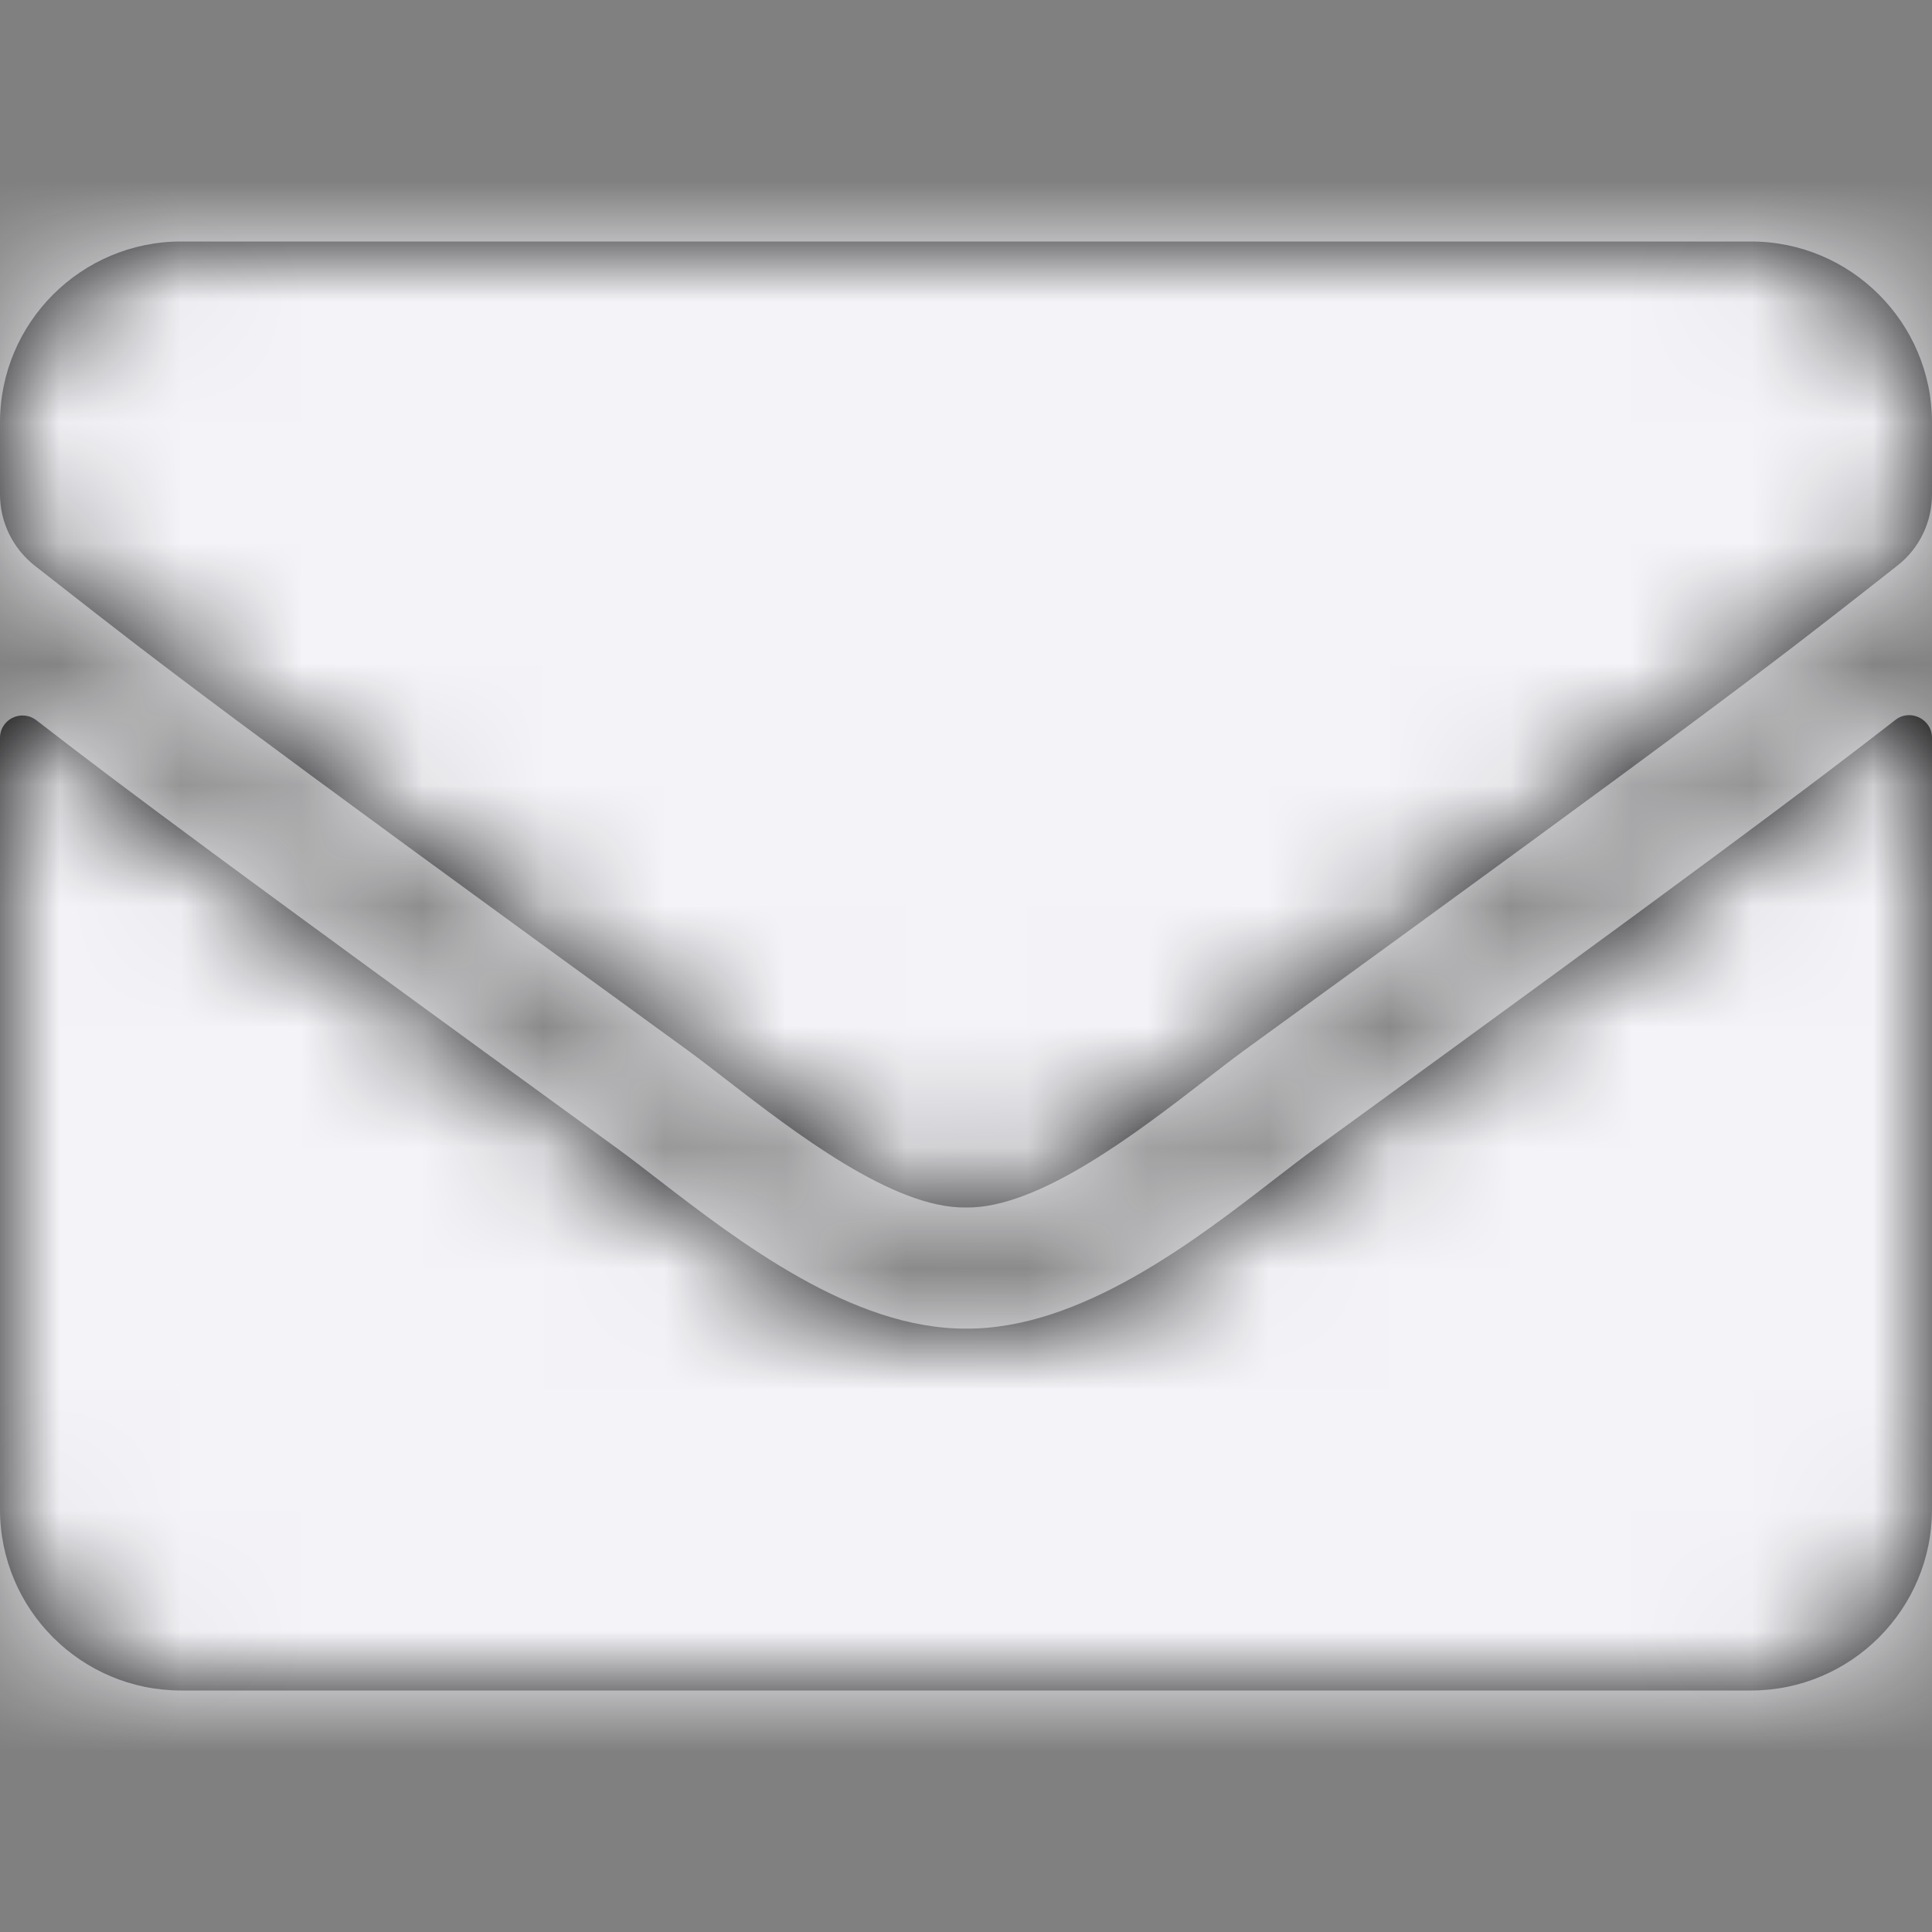 <svg width="16" height="16" viewBox="0 0 16 16" fill="none" xmlns="http://www.w3.org/2000/svg">
<rect x="0" y="0" width="16" height="16" fill="#808080" stroke="none"/>
<path fill-rule="evenodd" clip-rule="evenodd" d="M9.983 8.943C9.421 9.377 8.601 10.01 8 10C7.399 10.01 6.579 9.377 6.017 8.943C5.901 8.853 5.796 8.772 5.706 8.706C1.863 5.917 1.31 5.485 0.489 4.842C0.424 4.791 0.357 4.739 0.287 4.684C0.106 4.541 0 4.325 0 4.094V3.5C0 2.672 0.672 2 1.5 2H14.5C15.328 2 16 2.672 16 3.5V4.094C16 4.325 15.894 4.544 15.713 4.684C15.659 4.726 15.607 4.767 15.557 4.807C14.709 5.472 14.208 5.866 10.294 8.706C10.204 8.772 10.099 8.853 9.983 8.943ZM16 6.109C16 5.956 15.819 5.866 15.697 5.962C14.997 6.506 14.072 7.2 10.884 9.516C10.788 9.586 10.679 9.67 10.561 9.761C9.905 10.269 8.946 11.011 8 11.003C7.059 11.008 6.115 10.28 5.448 9.766C5.329 9.674 5.219 9.589 5.119 9.516C1.931 7.2 1.003 6.509 0.303 5.966C0.178 5.869 0 5.956 0 6.112V12.5C0 13.328 0.672 14 1.5 14H14.5C15.328 14 16 13.328 16 12.5V6.109Z" fill="black"/>
<mask id="mask0" mask-type="alpha" maskUnits="userSpaceOnUse" x="0" y="2" width="16" height="12">
<path fill-rule="evenodd" clip-rule="evenodd" d="M9.983 8.943C9.421 9.377 8.601 10.01 8 10C7.399 10.01 6.579 9.377 6.017 8.943C5.901 8.853 5.796 8.772 5.706 8.706C1.863 5.917 1.31 5.485 0.489 4.842C0.424 4.791 0.357 4.739 0.287 4.684C0.106 4.541 0 4.325 0 4.094V3.5C0 2.672 0.672 2 1.5 2H14.5C15.328 2 16 2.672 16 3.5V4.094C16 4.325 15.894 4.544 15.713 4.684C15.659 4.726 15.607 4.767 15.557 4.807C14.709 5.472 14.208 5.866 10.294 8.706C10.204 8.772 10.099 8.853 9.983 8.943ZM16 6.109C16 5.956 15.819 5.866 15.697 5.962C14.997 6.506 14.072 7.2 10.884 9.516C10.788 9.586 10.679 9.67 10.561 9.761C9.905 10.269 8.946 11.011 8 11.003C7.059 11.008 6.115 10.28 5.448 9.766C5.329 9.674 5.219 9.589 5.119 9.516C1.931 7.2 1.003 6.509 0.303 5.966C0.178 5.869 0 5.956 0 6.112V12.5C0 13.328 0.672 14 1.5 14H14.5C15.328 14 16 13.328 16 12.5V6.109Z" fill="white"/>
</mask>
<g mask="url(#mask0)">
<path fill-rule="evenodd" clip-rule="evenodd" d="M0 0H16V16H0V0Z" fill="#F4F4F8"/>
</g>
</svg>
